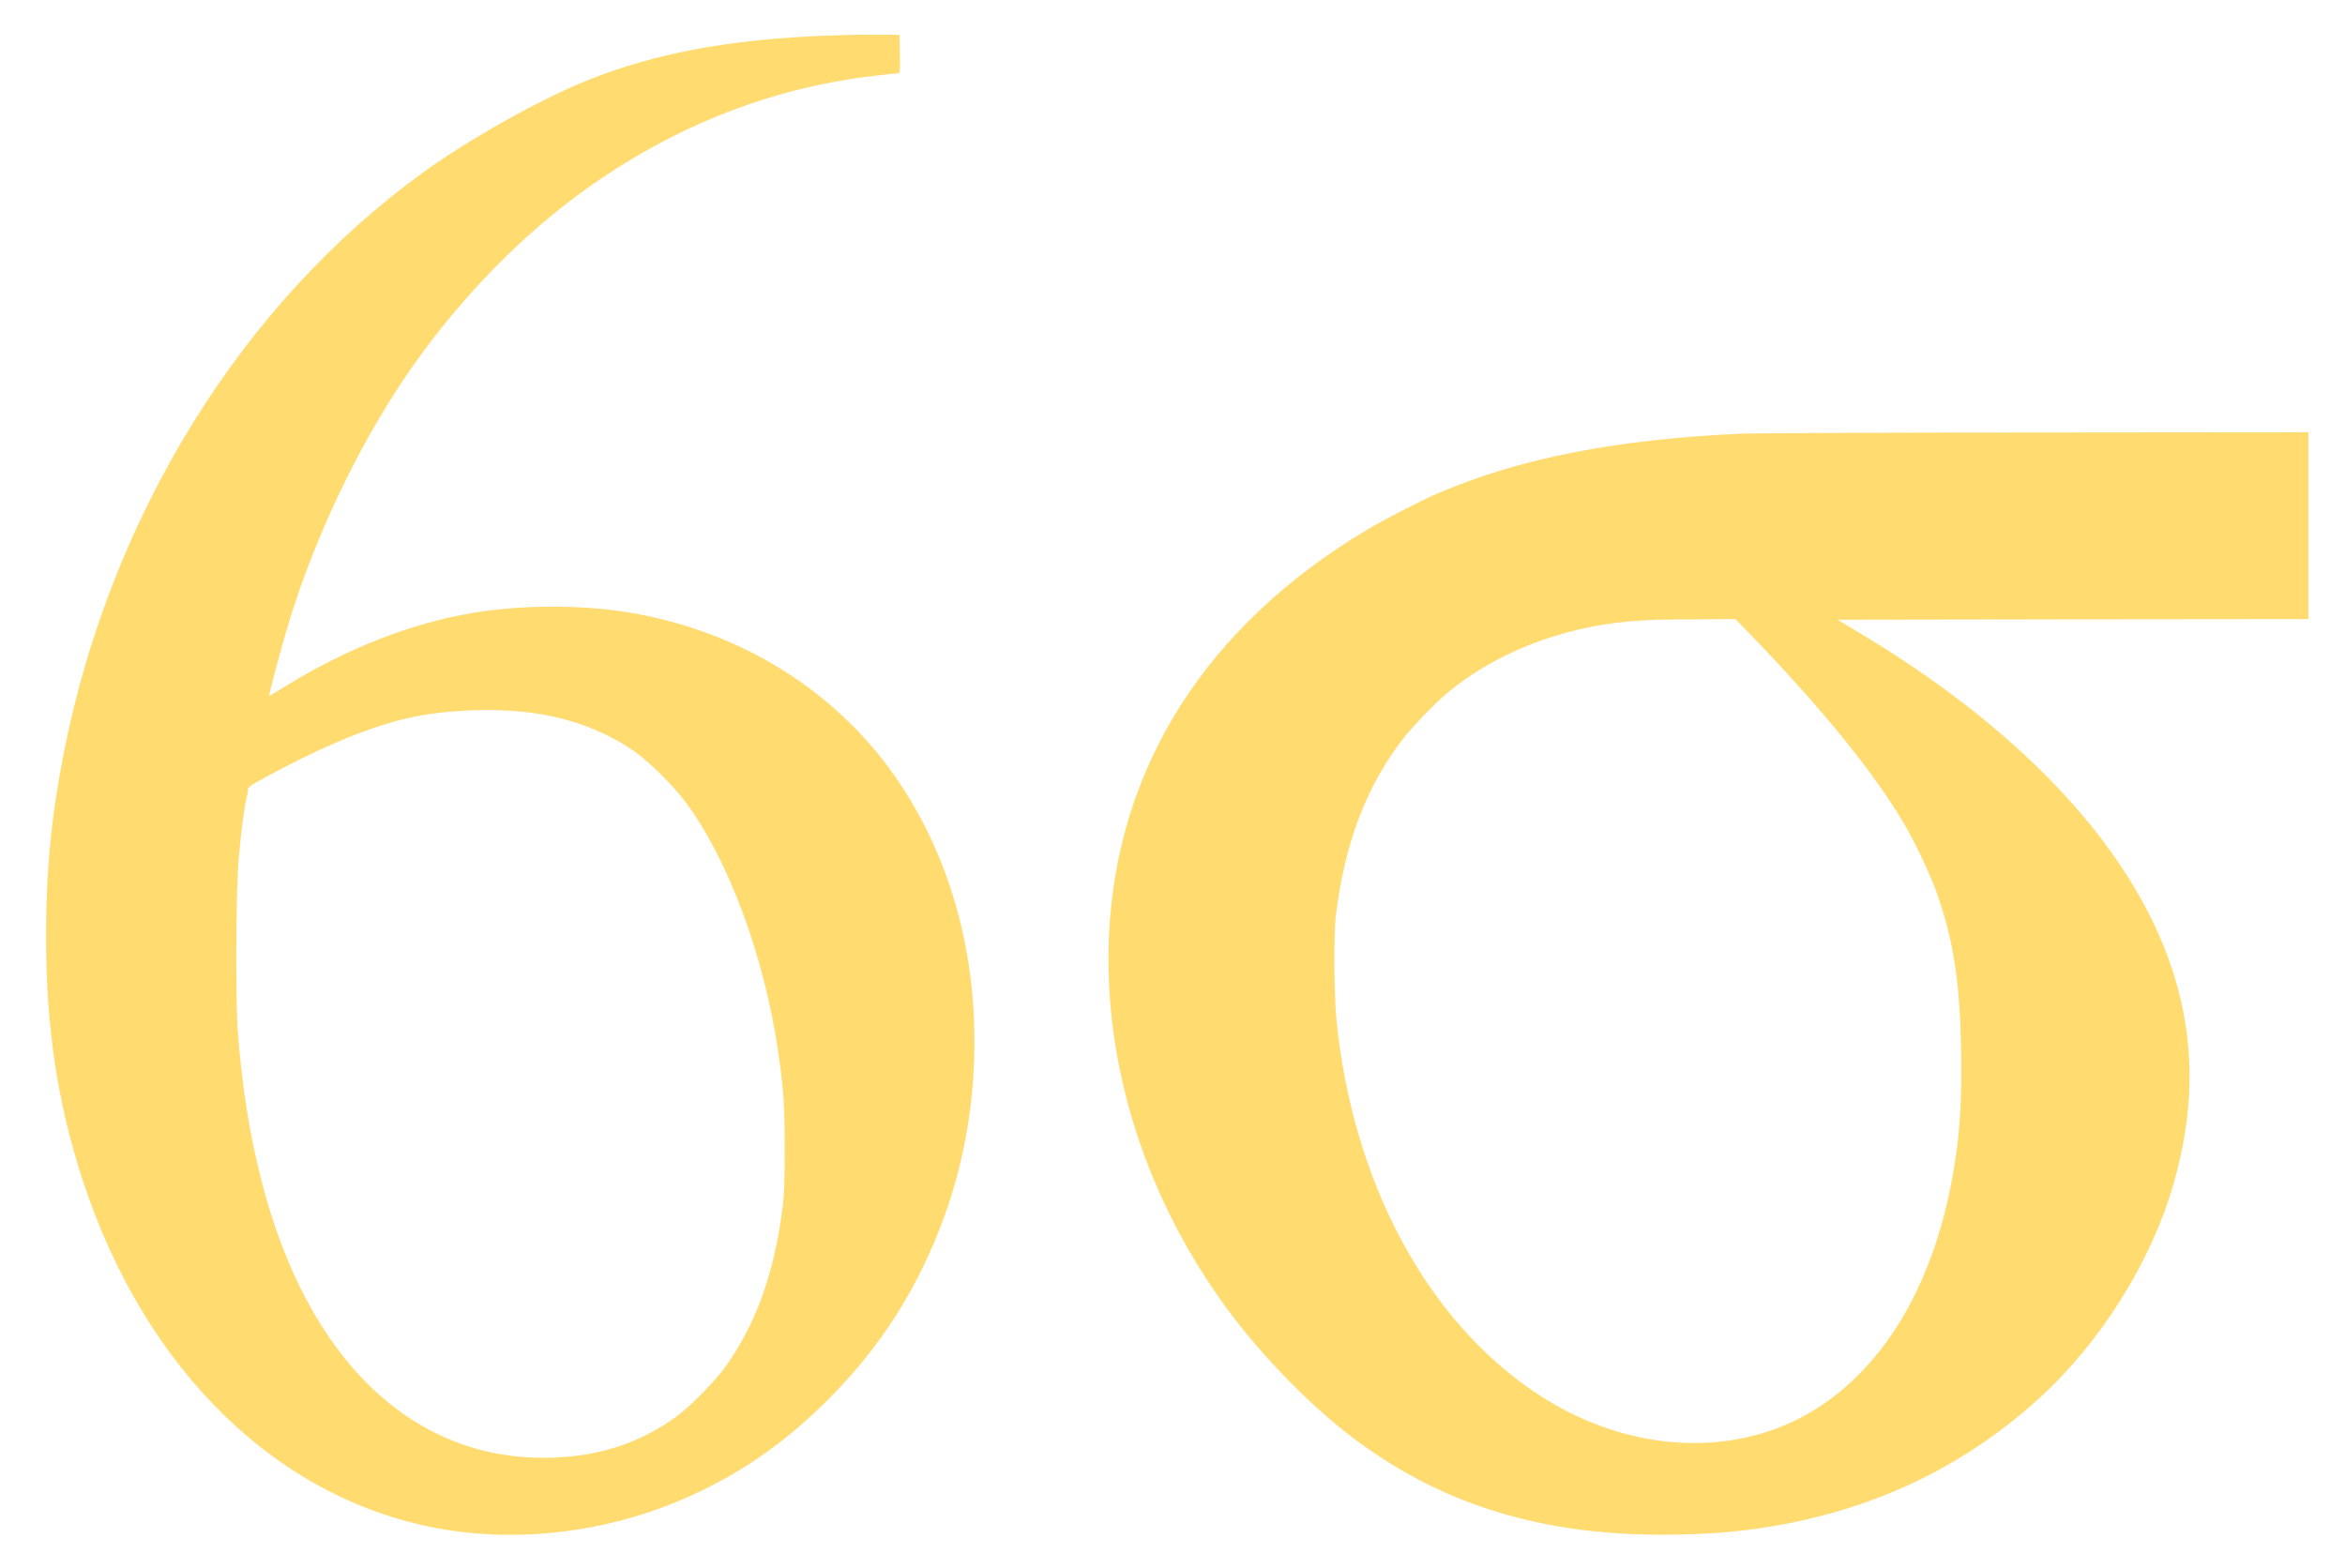 <?xml version="1.0" standalone="no"?>
<!DOCTYPE svg PUBLIC "-//W3C//DTD SVG 20010904//EN"
 "http://www.w3.org/TR/2001/REC-SVG-20010904/DTD/svg10.dtd">
<svg version="1.0" xmlns="http://www.w3.org/2000/svg"
 width="1920pt" height="1284pt" viewBox="0 0 1920 1284"
 preserveAspectRatio="xMidYMid meet">

<g transform="translate(0,1284) scale(0.1,-0.1)"
fill="#ffdb70" stroke="none">
<path d="M6775 12549 c-817 -33 -1414 -145 -1973 -370 -380 -153 -957 -476
-1332 -747 -1485 -1073 -2560 -2805 -2945 -4745 -105 -532 -148 -977 -148
-1527 1 -734 93 -1348 298 -1979 512 -1572 1613 -2639 2959 -2866 625 -105
1316 -22 1921 232 469 197 848 455 1226 832 434 435 741 919 953 1505 275 757
320 1639 125 2419 -127 504 -347 957 -649 1337 -499 626 -1229 1046 -2060
1184 -395 65 -884 64 -1288 -5 -491 -82 -1025 -291 -1507 -588 -81 -50 -149
-91 -150 -91 -9 0 104 422 170 635 209 674 546 1383 924 1949 389 581 884
1109 1406 1499 747 559 1579 896 2460 997 93 11 178 20 188 20 16 0 17 12 15
158 l-3 157 -195 1 c-107 1 -285 -3 -395 -7z m-2475 -5540 c339 -37 649 -149
900 -327 122 -86 315 -278 414 -412 354 -477 647 -1271 760 -2061 43 -303 51
-426 51 -784 0 -268 -4 -370 -18 -480 -69 -534 -215 -941 -465 -1295 -84 -118
-299 -337 -412 -417 -298 -211 -614 -316 -1000 -330 -1139 -42 -2018 796
-2393 2283 -95 376 -152 733 -189 1189 -20 249 -17 1141 5 1415 18 217 48 456
67 520 5 19 10 46 10 60 0 23 16 35 133 99 430 236 818 401 1133 480 281 71
677 95 1004 60z"/>
<path d="M14275 9289 c-1024 -43 -1832 -201 -2500 -488 -145 -63 -441 -215
-585 -301 -1314 -786 -2048 -1942 -2110 -3323 -48 -1075 310 -2184 1004 -3105
261 -346 626 -721 939 -965 762 -595 1624 -858 2727 -834 300 7 494 24 756 67
840 140 1565 485 2177 1037 510 461 925 1119 1110 1758 200 690 176 1318 -73
1945 -369 927 -1240 1826 -2500 2580 l-175 105 1928 3 1927 2 0 765 0 765
-2217 -2 c-1220 0 -2303 -5 -2408 -9z m48 -1636 c600 -621 1022 -1141 1271
-1566 86 -146 208 -405 261 -552 137 -380 193 -739 202 -1300 7 -444 -11 -704
-73 -1045 -165 -904 -584 -1587 -1182 -1928 -654 -373 -1513 -307 -2227 171
-895 598 -1499 1726 -1632 3049 -21 209 -24 709 -5 863 72 590 249 1056 549
1444 80 103 259 289 364 377 385 322 925 535 1479 584 177 15 208 16 562 18
l317 2 114 -117z"/>
</g>
</svg>
